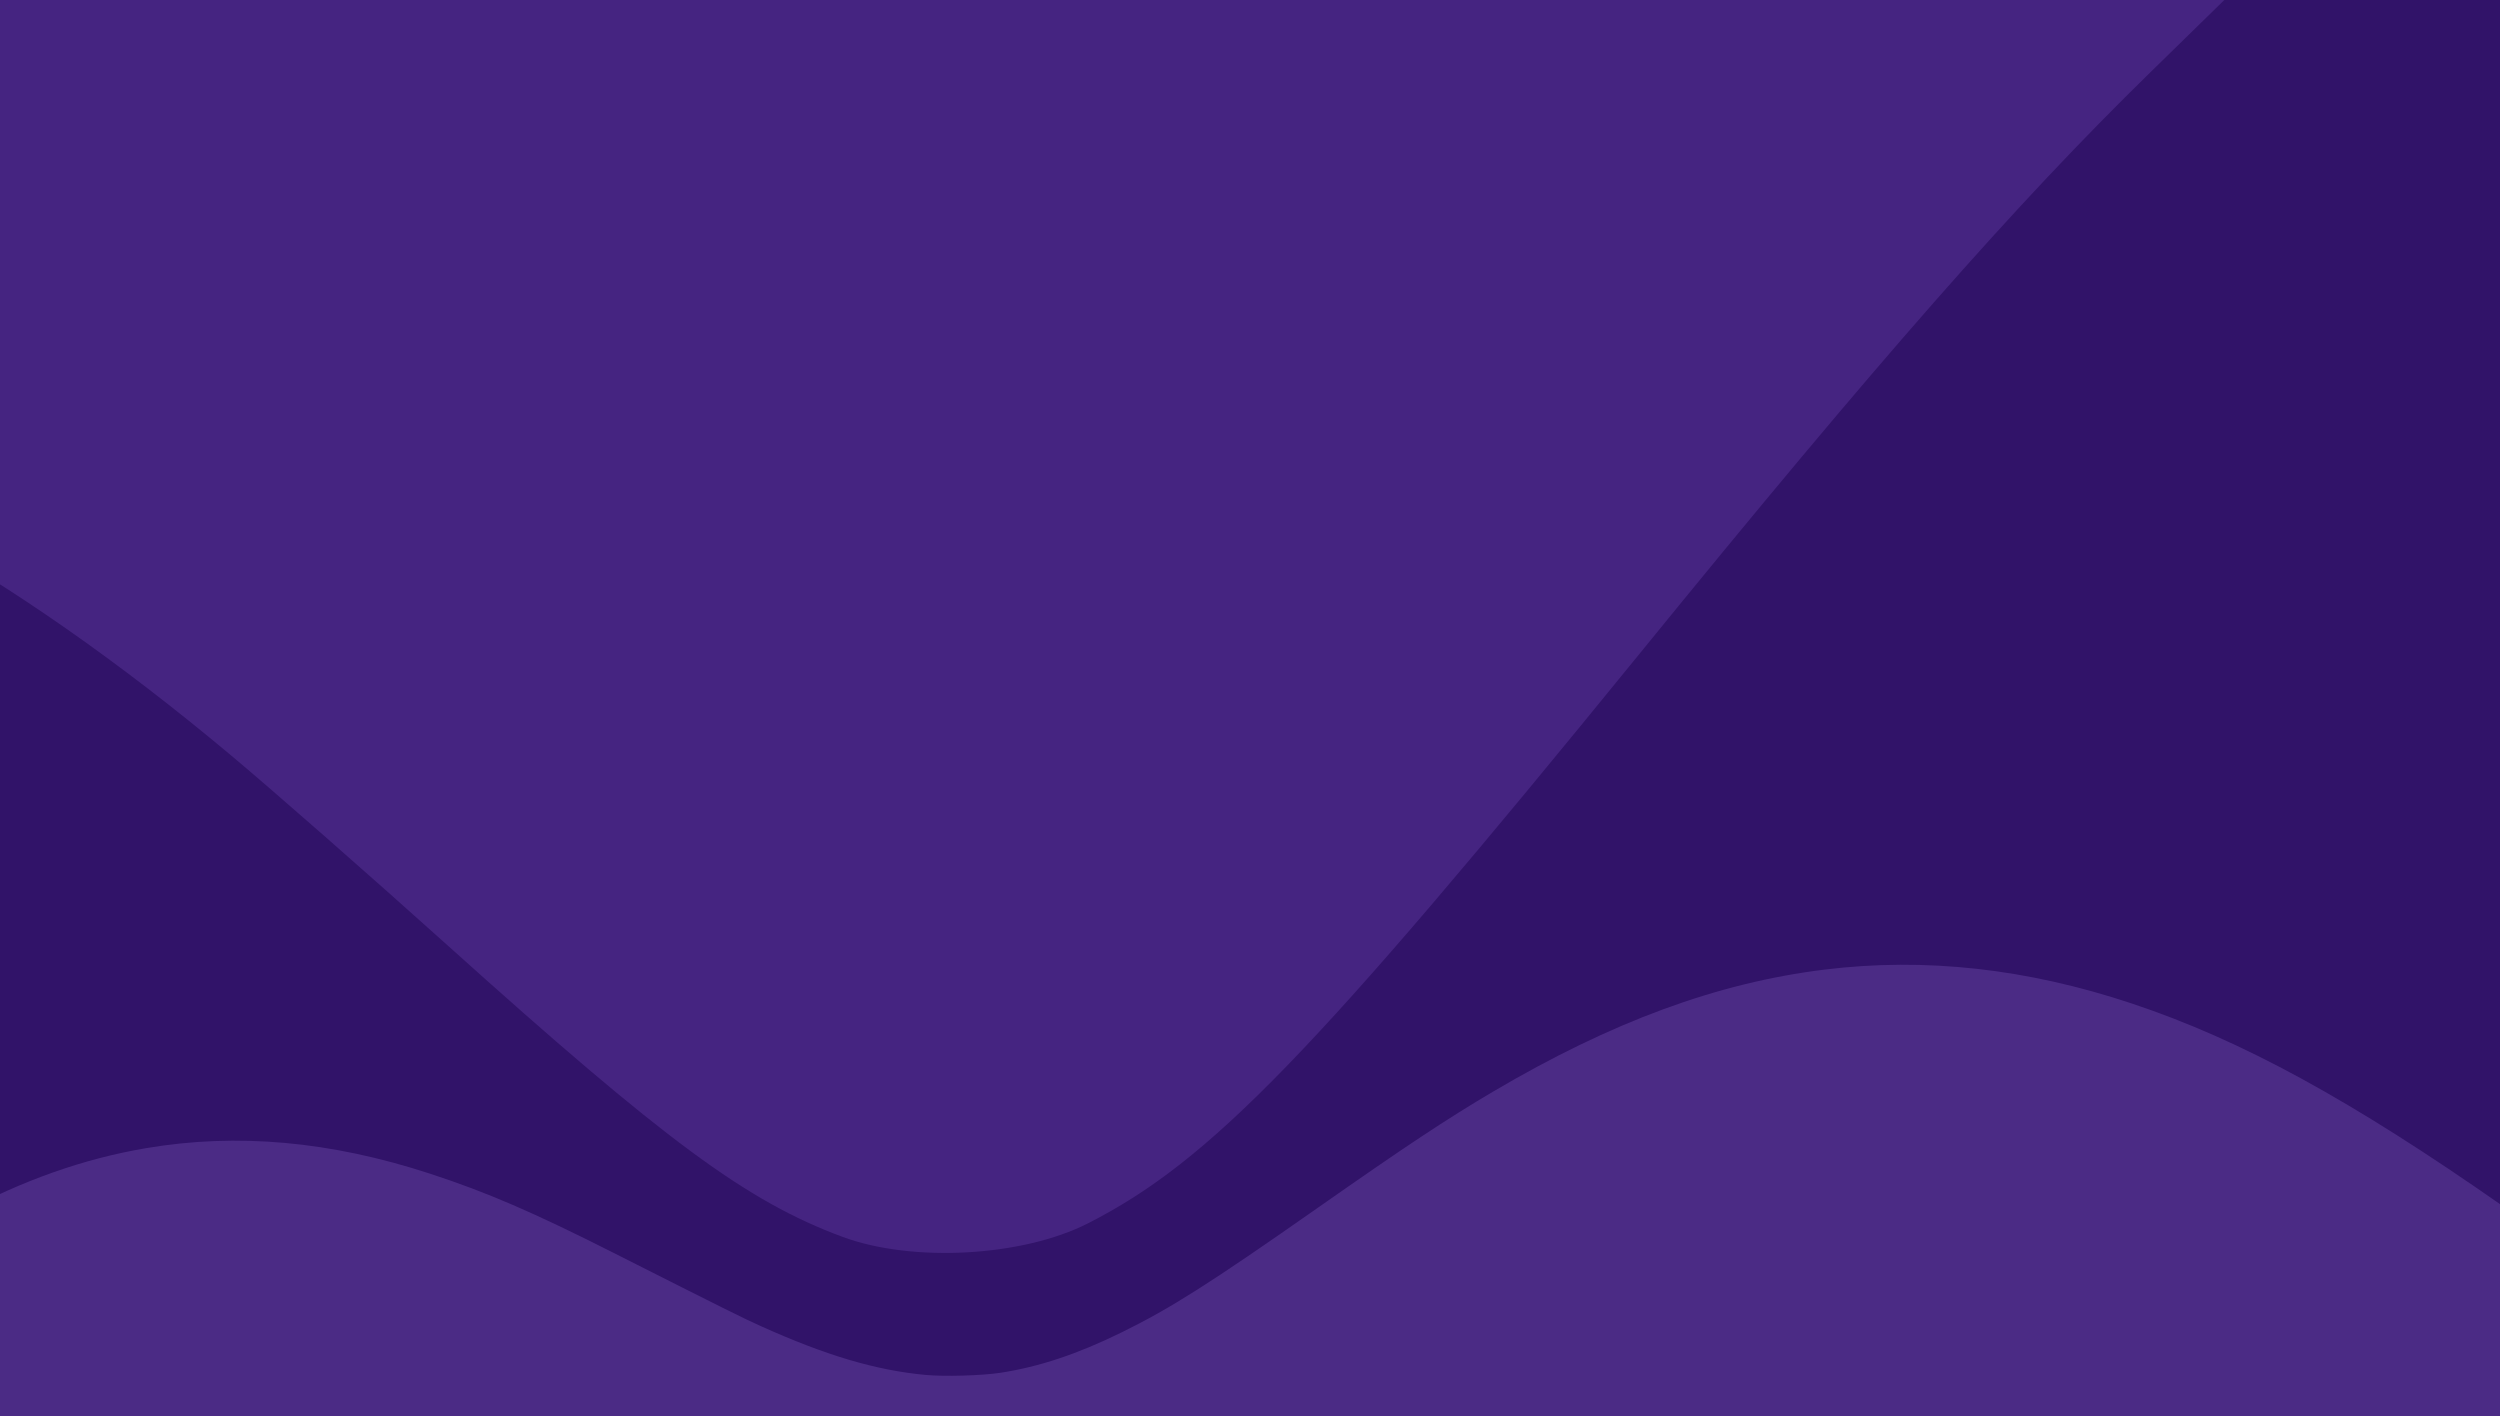 <?xml version="1.0" encoding="UTF-8" standalone="no"?>
<!-- Created with Inkscape (http://www.inkscape.org/) -->

<svg
     xmlns:dc="http://purl.org/dc/elements/1.1/"
     xmlns:cc="http://creativecommons.org/ns#"
     xmlns:rdf="http://www.w3.org/1999/02/22-rdf-syntax-ns#"
     xmlns:svg="http://www.w3.org/2000/svg"
     xmlns="http://www.w3.org/2000/svg"
     xmlns:sodipodi="http://sodipodi.sourceforge.net/DTD/sodipodi-0.dtd"
     xmlns:inkscape="http://www.inkscape.org/namespaces/inkscape"
     width="2359.091"
     height="1336.364"
     id="svg4261"
     version="1.1"
     inkscape:version="0.48.5 r10040"
     sodipodi:docname="SimpleCurves.svg">
    <defs
         id="defs4263" />
    <sodipodi:namedview
         id="base"
         pagecolor="#ffffff"
         bordercolor="#666666"
         borderopacity="1.0"
         inkscape:pageopacity="0.0"
         inkscape:pageshadow="2"
         inkscape:zoom="0.22"
         inkscape:cx="864.66768"
         inkscape:cy="-623.71877"
         inkscape:document-units="px"
         inkscape:current-layer="layer1"
         showgrid="false"
         fit-margin-top="0"
         fit-margin-left="0"
         fit-margin-right="0"
         fit-margin-bottom="0"
         showguides="true"
         inkscape:guide-bbox="true">
        <sodipodi:guide
             orientation="1,0"
             position="-7376.515,-600"
             id="guide4043" />
    </sodipodi:namedview>
    <g
         inkscape:label="Layer 1"
         inkscape:groupmode="layer"
         id="layer1"
         transform="translate(-2900.182,255.989)">
        <rect
             style="color:#000000;fill:#4b2b85;fill-opacity:1;fill-rule:nonzero;stroke:none;stroke-width:1;marker:none;visibility:visible;display:inline;overflow:visible;enable-background:accumulate"
             id="rect4433"
             width="2800"
             height="2000"
             x="2480"
             y="-267.638" />
        <path
             inkscape:connector-curvature="0"
             id="use5411"
             d="M 2480,481.099 2480,-267.638 3880,-267.638 5280,-267.638 5280,313.421 C 5280,777.996 5279.749,894.332 5278.75,893.74 5278.062,893.334 5270.975,888.434 5263,882.853 5118.832,781.962 5015.431,725.458 4911.814,690.946 4812.641,657.915 4716.659,647.317 4622,658.947 4520.847,671.376 4420.829,708.186 4309.117,774.1 4265.439,799.873 4226.903,825.417 4143,884.215 4041.787,955.144 4004.926,978.545 3958.5,1001.345 3916.82,1021.813 3880.663,1033.847 3844.004,1039.45 3826.588,1042.112 3791.249,1043.109 3773.485,1041.439 3726.559,1037.027 3679.735,1023.141 3618,995.328 3600.622,987.499 3585.976,980.212 3479,926.169 3403.303,887.928 3359.436,869.006 3306,851.546 3211.9,820.798 3123.979,812.898 3038,827.465 2920.405,847.387 2806.303,909.085 2686.029,1017.784 2640.323,1059.091 2602.218,1097.832 2525.613,1180.875 2505.326,1202.868 2486.763,1222.881 2484.363,1225.349 L 2480,1229.836 2480,481.099 z"
             style="color:#000000;fill:#311369;fill-opacity:1;fill-rule:nonzero;stroke:none;stroke-width:1;marker:none;visibility:visible;display:inline;overflow:visible;enable-background:accumulate" />
        <path
             style="color:#000000;fill:#452481;fill-opacity:1;fill-rule:nonzero;stroke:none;stroke-width:1;marker:none;visibility:visible;display:inline;overflow:visible;enable-background:accumulate"
             d="M 3695.172,911.138 C 3604.811,877.629 3528.156,821.055 3322.719,636.256 3249.327,570.237 3156.901,489.155 3117.327,456.073 2907.641,280.783 2713.832,173.844 2520.528,126.773 L 2485.112,118.148 2485.112,-73.197 2485.112,-264.543 3746.489,-264.543 5007.867,-264.543 4929.024,-187.459 C 4801.693,-62.971 4672.957,83.599 4446.651,361.733 4139.759,738.91 4042.004,839.829 3926.778,898.433 3864.88,929.914 3761.148,935.605 3695.172,911.138 z"
             id="path5432"
             inkscape:connector-curvature="0" />
    </g>
</svg>
